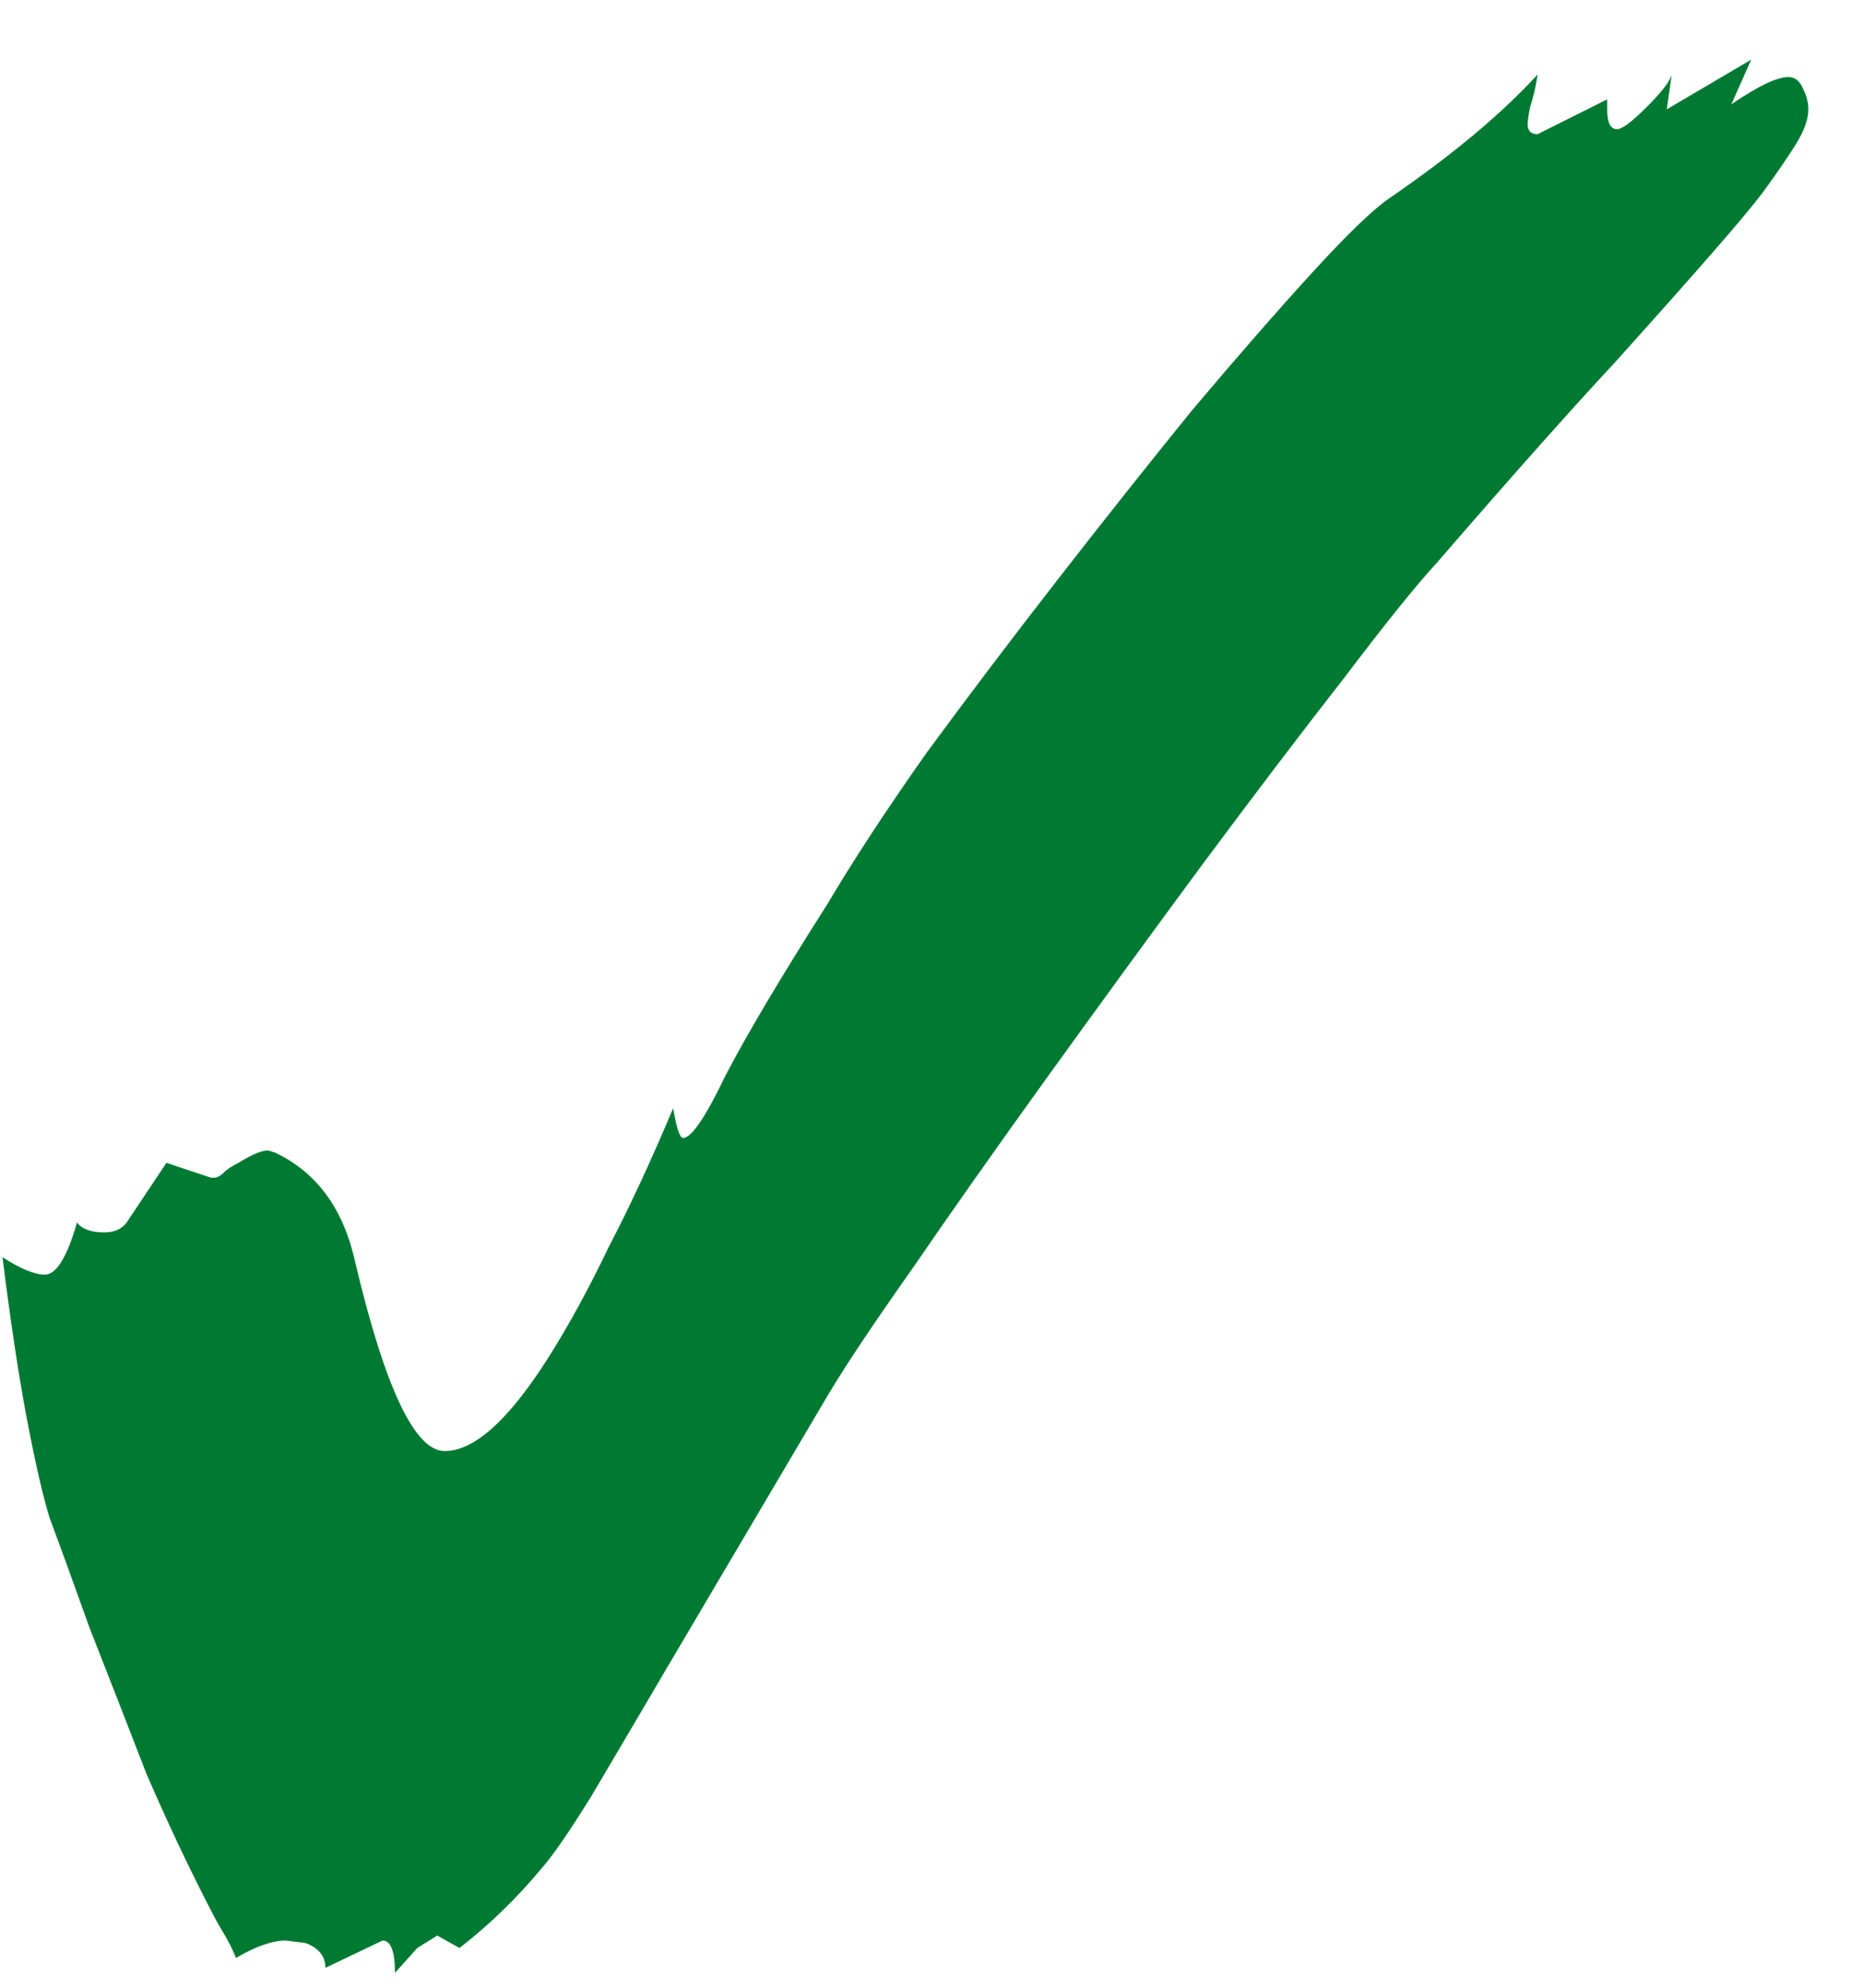 <svg width="30" height="32" viewBox="0 0 30 32" fill="none" xmlns="http://www.w3.org/2000/svg">
<path d="M6.36 31.76C6.36 31.413 6.293 31.24 6.16 31.24L5.24 31.68C5.24 31.493 5.133 31.36 4.92 31.28L4.6 31.24C4.387 31.24 4.12 31.333 3.8 31.52C3.747 31.387 3.68 31.253 3.6 31.12C3.52 30.987 3.453 30.867 3.4 30.76C3.053 30.093 2.707 29.36 2.36 28.56C2.04 27.733 1.733 26.947 1.44 26.2C1.173 25.453 0.96 24.867 0.8 24.44C0.693 24.093 0.573 23.573 0.44 22.88C0.307 22.187 0.173 21.307 0.04 20.24C0.333 20.427 0.56 20.52 0.72 20.52C0.907 20.52 1.08 20.24 1.24 19.68C1.32 19.787 1.467 19.84 1.68 19.84C1.84 19.84 1.96 19.787 2.04 19.68L2.68 18.72L3.4 18.96H3.44C3.493 18.96 3.547 18.933 3.6 18.88C3.653 18.827 3.733 18.773 3.84 18.72C4.053 18.587 4.213 18.52 4.32 18.52L4.44 18.56C5.107 18.88 5.533 19.467 5.72 20.32C6.2 22.347 6.68 23.36 7.16 23.36C7.64 23.36 8.2 22.853 8.84 21.84C9.16 21.333 9.48 20.747 9.8 20.08C10.147 19.413 10.493 18.667 10.84 17.84C10.893 18.16 10.947 18.32 11 18.32C11.133 18.32 11.36 17.987 11.68 17.32C12.027 16.653 12.573 15.733 13.32 14.56C13.747 13.84 14.28 13.027 14.92 12.12C15.587 11.213 16.293 10.28 17.04 9.32C17.787 8.36 18.507 7.453 19.2 6.6C19.92 5.747 20.56 5.013 21.12 4.4C21.68 3.787 22.093 3.387 22.36 3.2C23.373 2.507 24.173 1.84 24.76 1.2C24.733 1.387 24.693 1.56 24.64 1.72C24.613 1.853 24.6 1.947 24.6 2C24.6 2.107 24.653 2.16 24.76 2.16L25.88 1.6V1.76C25.88 1.973 25.933 2.08 26.04 2.08C26.12 2.08 26.28 1.96 26.52 1.72C26.76 1.48 26.893 1.307 26.92 1.2L26.84 1.76L28.2 0.96L27.88 1.68C28.307 1.387 28.613 1.24 28.8 1.24C28.907 1.24 28.987 1.307 29.04 1.44C29.093 1.547 29.12 1.653 29.12 1.76C29.12 1.92 29.053 2.107 28.92 2.32C28.787 2.533 28.613 2.787 28.4 3.08C28.24 3.293 27.973 3.613 27.6 4.04C27.253 4.44 26.72 5.04 26 5.84C25.28 6.613 24.32 7.693 23.12 9.08C22.8 9.427 22.307 10.04 21.64 10.92C20.973 11.773 20.213 12.773 19.36 13.92C18.533 15.04 17.707 16.173 16.88 17.32C16.053 18.467 15.32 19.507 14.68 20.44C14.04 21.347 13.587 22.027 13.32 22.48L10.84 26.68C10.307 27.587 9.867 28.333 9.52 28.92C9.173 29.48 8.907 29.867 8.72 30.08C8.32 30.56 7.88 30.987 7.4 31.36L7.04 31.16L6.72 31.36L6.36 31.76Z" fill="#007A33"/>
</svg>
